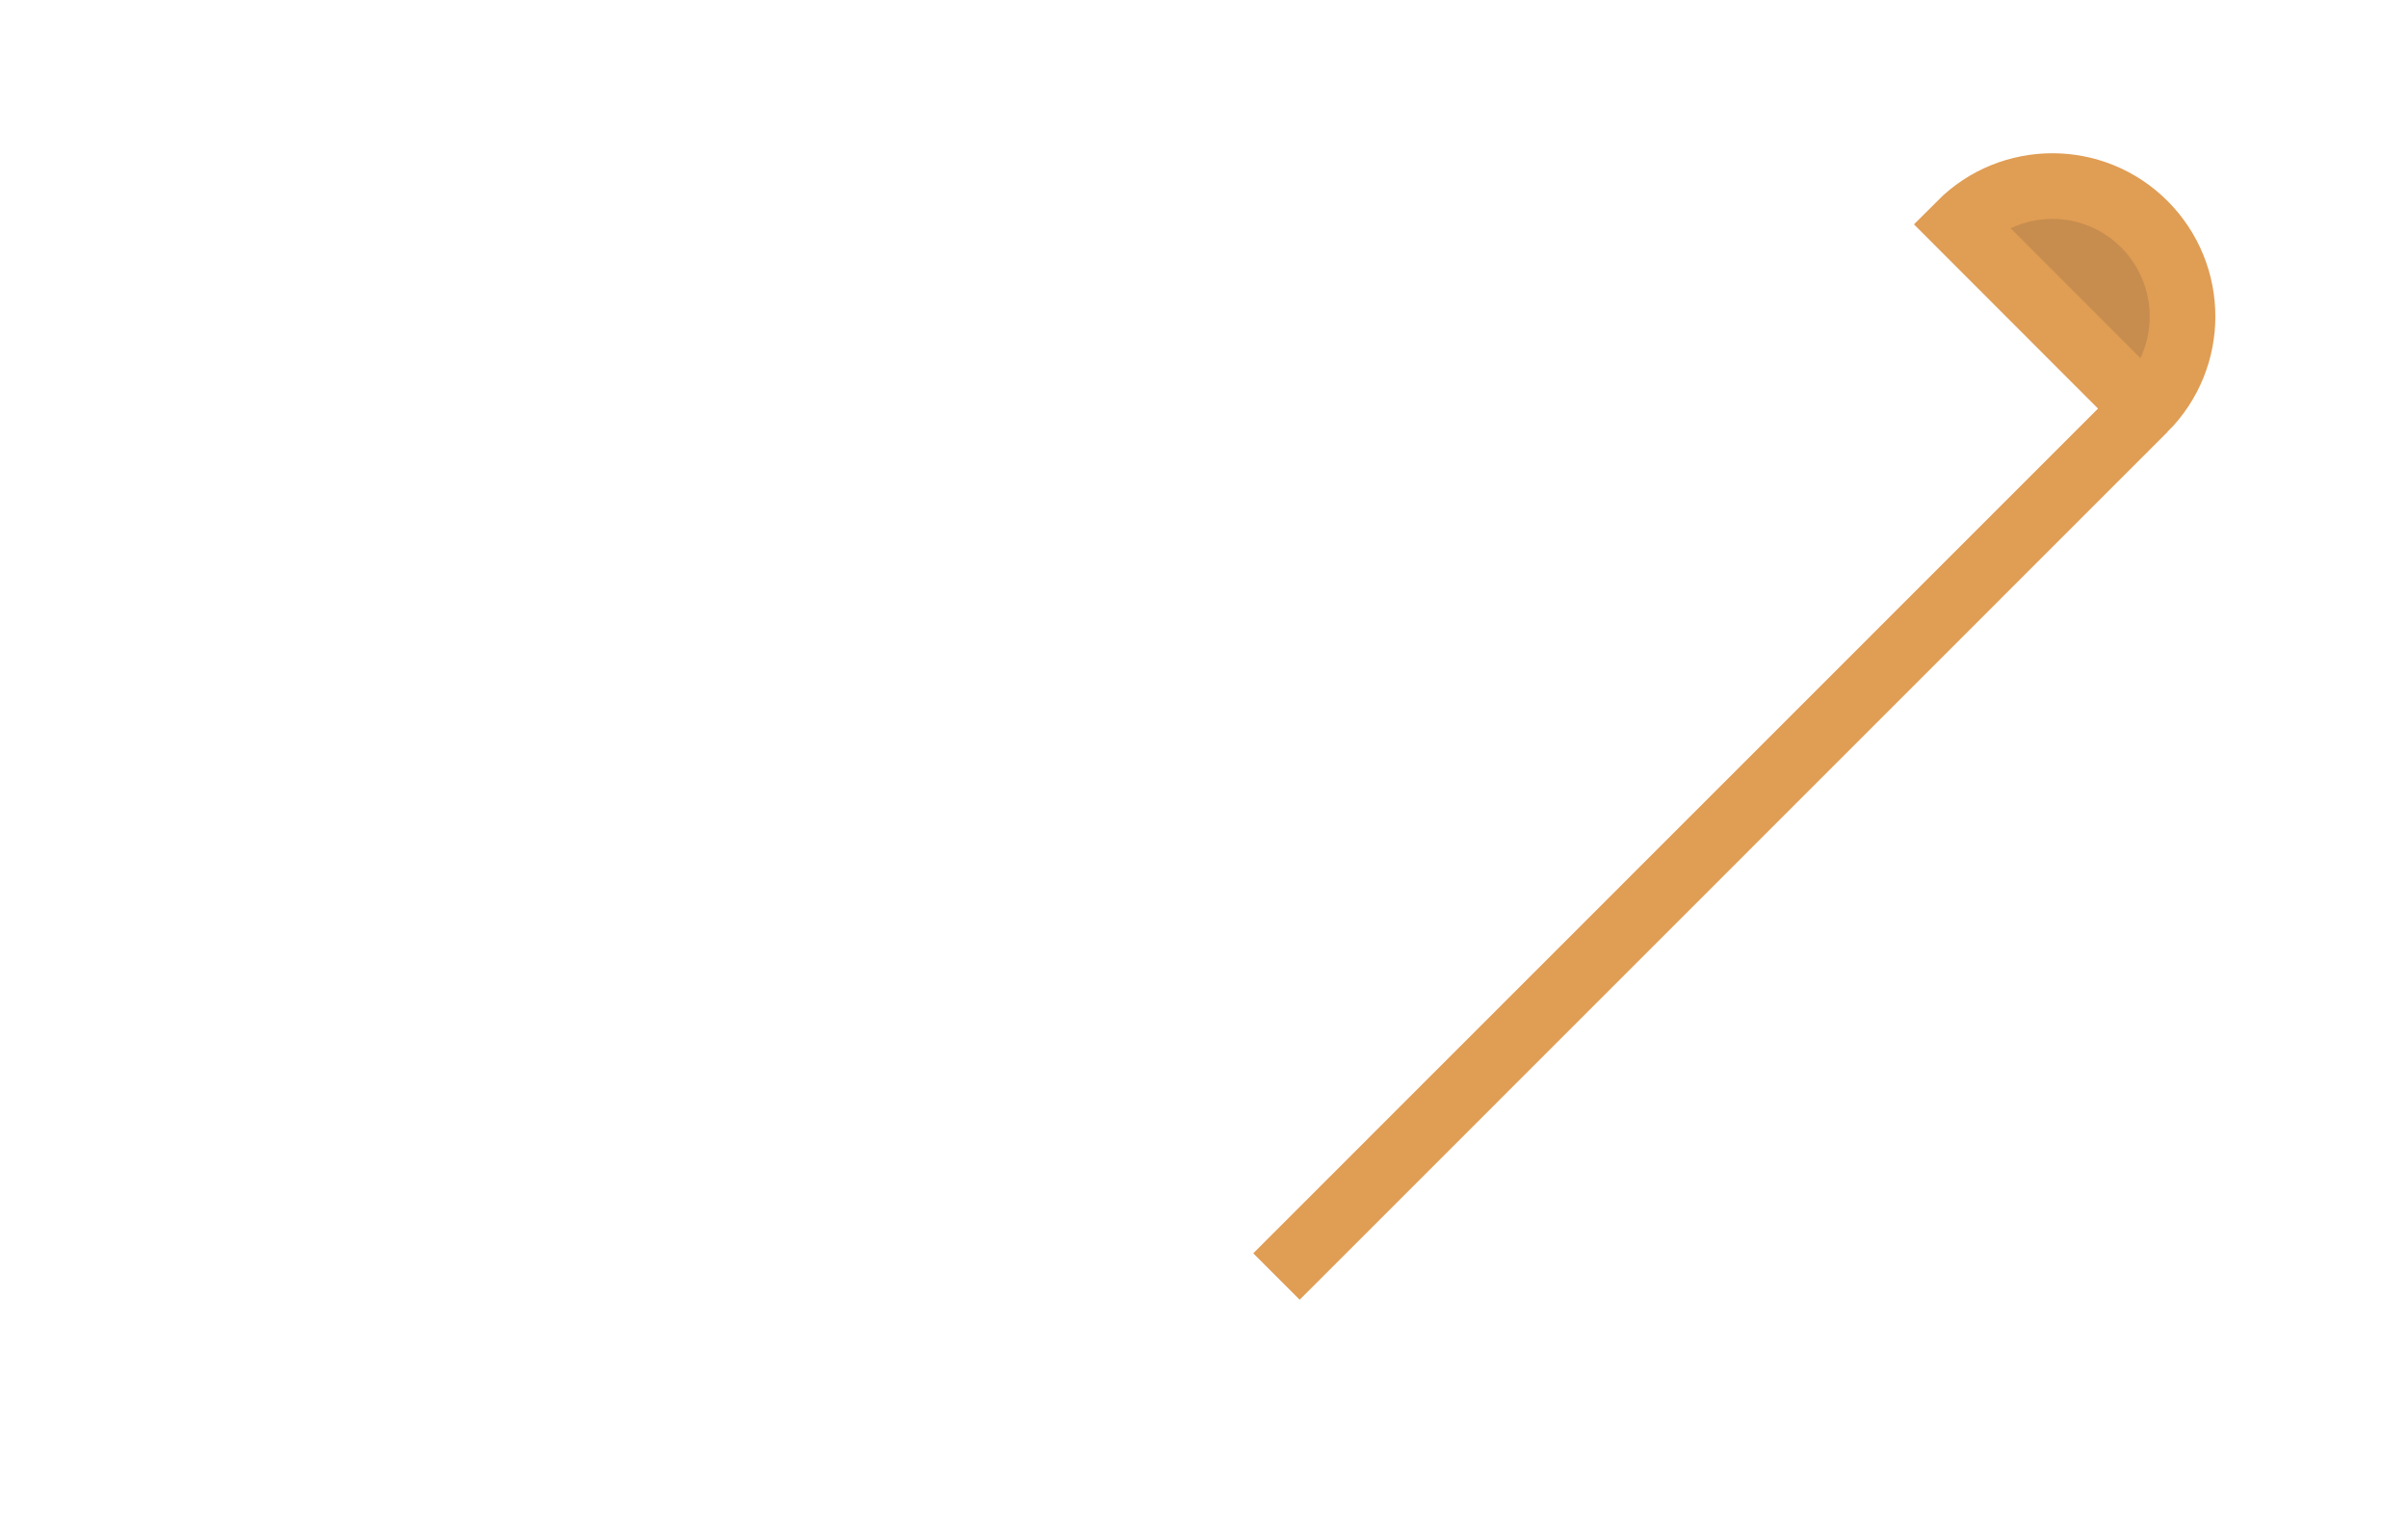 <svg width="11" height="7" viewBox="0 0 11 7" fill="none" xmlns="http://www.w3.org/2000/svg">
<path d="M9.796 1.867L9.796 1.867L5.831 5.833C5.831 5.833 5.831 5.833 5.831 5.833L9.796 1.867ZM9.796 1.867C10.028 1.634 10.028 1.258 9.796 1.025L9.796 1.025C9.564 0.792 9.187 0.792 8.955 1.025L9.796 1.867Z" fill="#C78D4E" stroke="#E09D54" stroke-width="0.3"/>
</svg>
